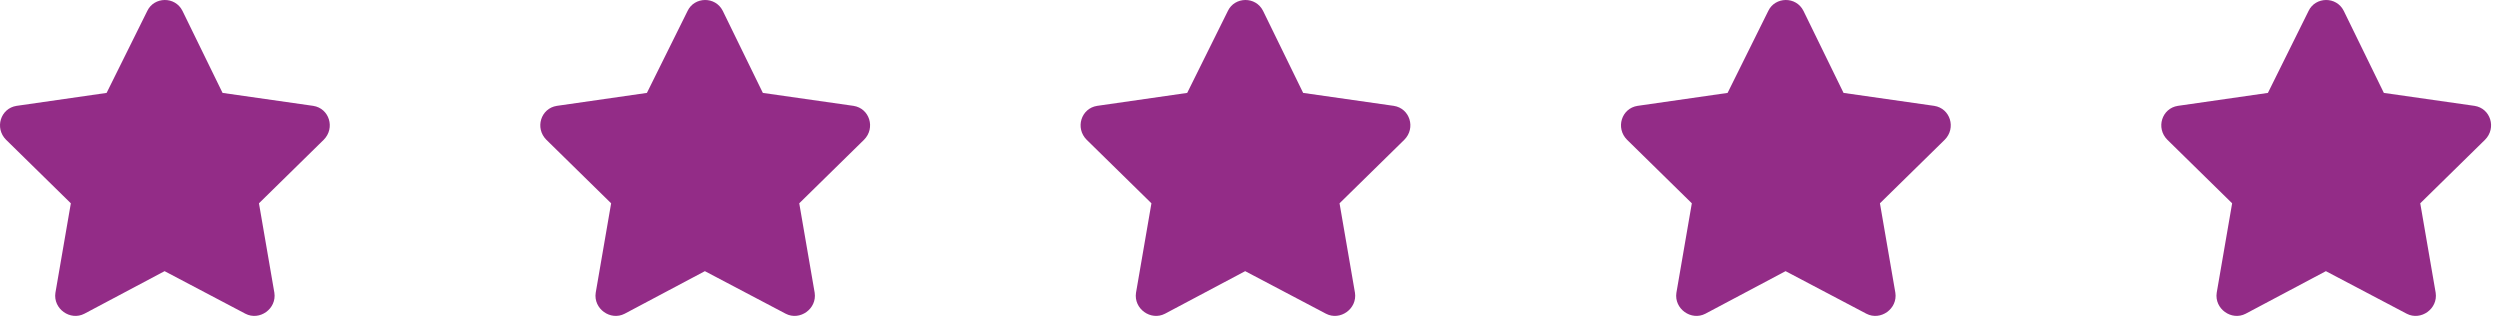 <svg width="190" height="25" viewBox="0 0 190 25" fill="none" xmlns="http://www.w3.org/2000/svg">
<g clip-path="url(#clip0_266_79)">
<path d="M13.868 0.826L16.915 7.061L23.806 8.045C25.024 8.233 25.493 9.733 24.602 10.623L19.681 15.451L20.852 22.248C21.04 23.467 19.727 24.404 18.649 23.842L12.509 20.608L6.415 23.842C5.337 24.404 4.024 23.467 4.212 22.248L5.384 15.451L0.462 10.623C-0.429 9.733 0.04 8.233 1.259 8.045L8.102 7.061L11.196 0.826C11.712 -0.252 13.306 -0.299 13.868 0.826Z" fill="#932C87"/>
<path d="M54.931 0.826L57.977 7.061L64.868 8.045C66.087 8.233 66.556 9.733 65.665 10.623L60.743 15.451L61.915 22.248C62.102 23.467 60.79 24.404 59.712 23.842L53.571 20.608L47.477 23.842C46.399 24.404 45.087 23.467 45.274 22.248L46.446 15.451L41.524 10.623C40.634 9.733 41.102 8.233 42.321 8.045L49.165 7.061L52.259 0.826C52.774 -0.252 54.368 -0.299 54.931 0.826Z" fill="#932C87"/>
<path d="M95.993 0.826L99.04 7.061L105.93 8.045C107.149 8.233 107.618 9.733 106.727 10.623L101.805 15.451L102.977 22.248C103.165 23.467 101.852 24.404 100.774 23.842L94.634 20.608L88.54 23.842C87.462 24.404 86.149 23.467 86.337 22.248L87.509 15.451L82.587 10.623C81.696 9.733 82.165 8.233 83.384 8.045L90.227 7.061L93.321 0.826C93.837 -0.252 95.43 -0.299 95.993 0.826Z" fill="#932C87"/>
<path d="M137.063 0.826L140.11 7.061L147 8.045C148.219 8.233 148.688 9.733 147.797 10.623L142.875 15.451L144.047 22.248C144.235 23.467 142.922 24.404 141.844 23.842L135.704 20.608L129.61 23.842C128.532 24.404 127.219 23.467 127.407 22.248L128.579 15.451L123.657 10.623C122.766 9.733 123.235 8.233 124.454 8.045L131.297 7.061L134.391 0.826C134.907 -0.252 136.5 -0.299 137.063 0.826Z" fill="#932C87"/>
<path d="M178.126 0.826L181.173 7.061L188.064 8.045C189.283 8.233 189.751 9.733 188.861 10.623L183.939 15.451L185.111 22.248C185.298 23.467 183.986 24.404 182.908 23.842L176.767 20.608L170.673 23.842C169.595 24.404 168.283 23.467 168.47 22.248L169.642 15.451L164.72 10.623C163.829 9.733 164.298 8.233 165.517 8.045L172.361 7.061L175.454 0.826C175.97 -0.252 177.564 -0.299 178.126 0.826Z" fill="#932C87"/>
</g>
<defs>
<clipPath id="clip0_266_79">
<rect width="190" height="25" fill="white"/>
</clipPath>
</defs>
</svg>
